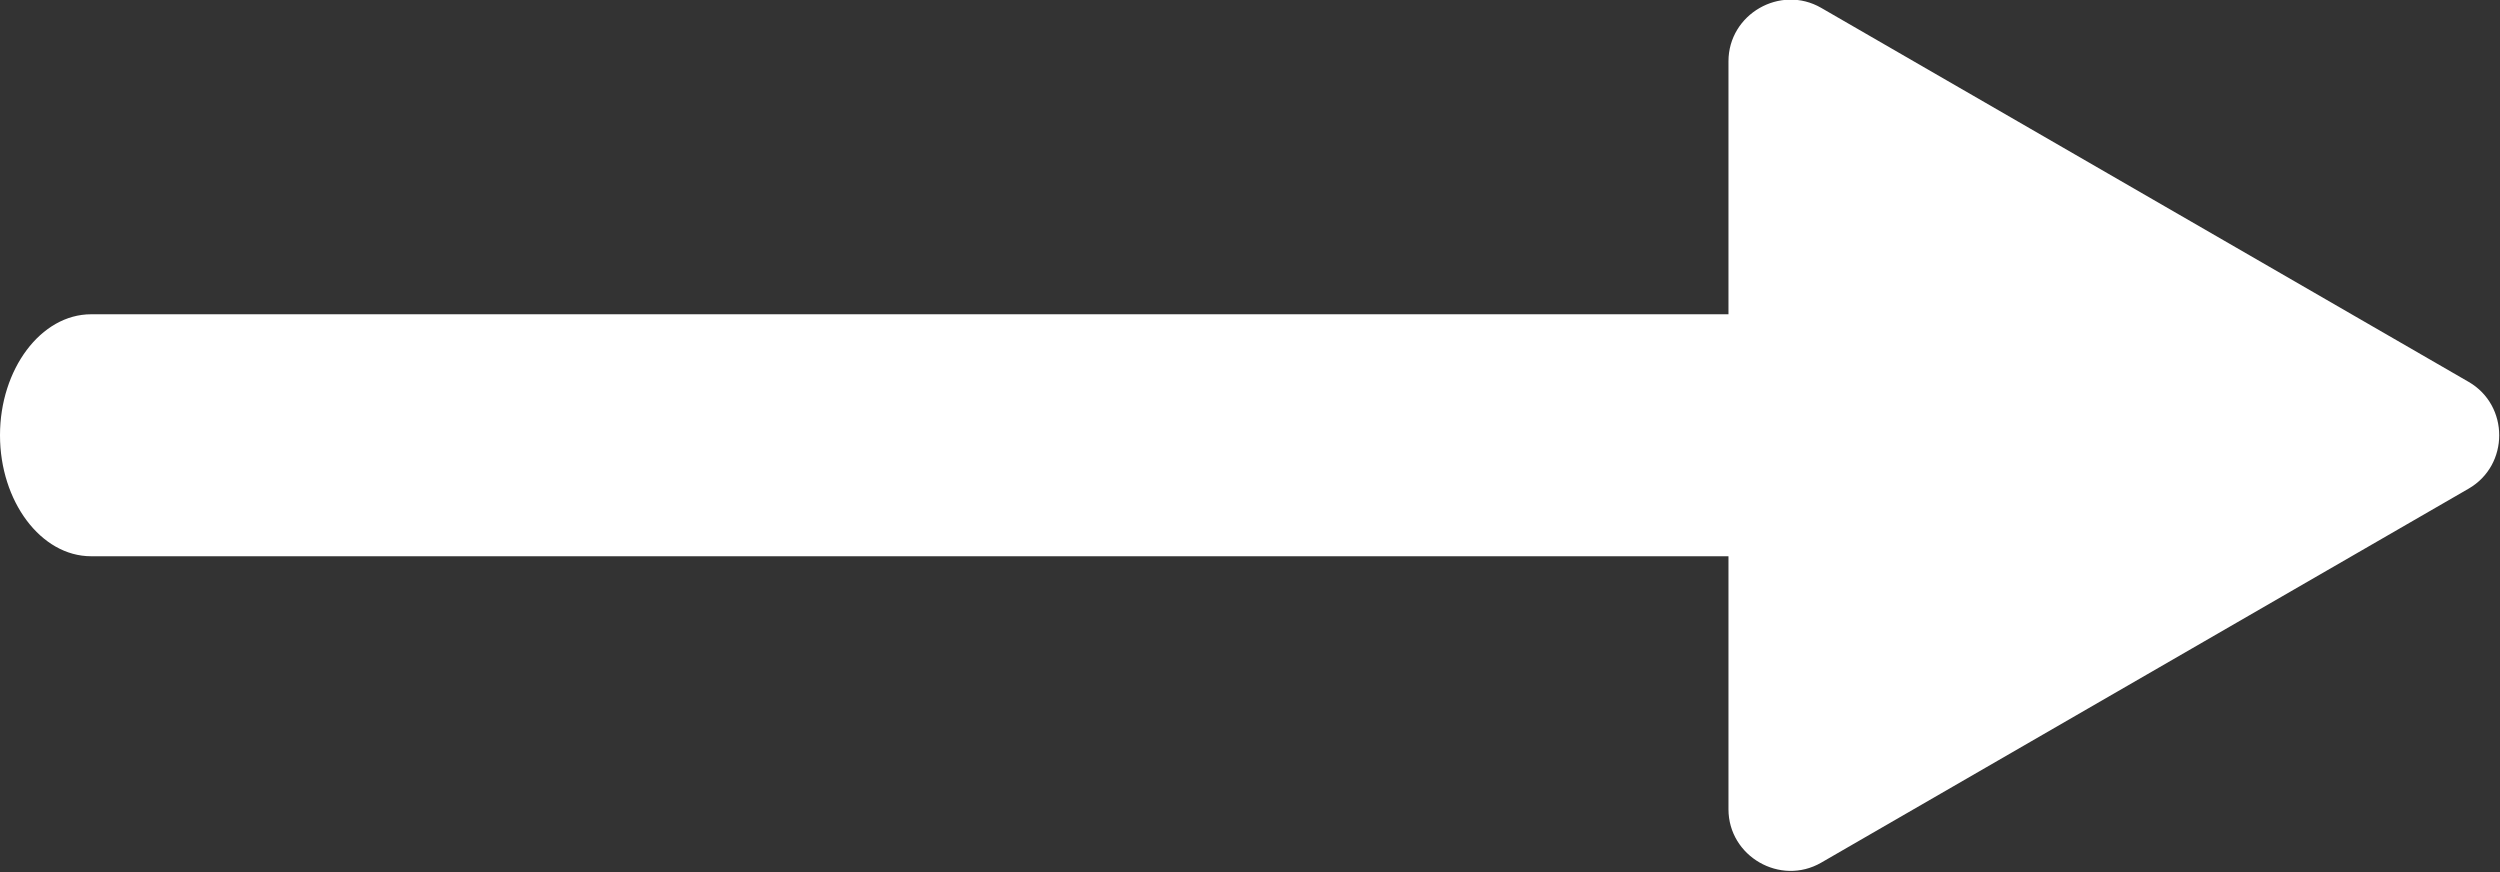 <?xml version="1.0" encoding="UTF-8"?>
<svg id="Layer_2" data-name="Layer 2" xmlns="http://www.w3.org/2000/svg" viewBox="0 0 15.91 5.55">
  <rect x="0" y="0" width="15.91" height="5.55" fill="#333333" stroke="none"/>
  <defs>
    <style>
      .cls-1 {
        fill: #fff;
        stroke-width: 0px;
      }
    </style>
  </defs>
  <g id="Layer_1-2" data-name="Layer 1">
    <path class="cls-1" d="M15.71,2.43L11.59.05c-.26-.15-.59.04-.59.34v1.61H.58c-.32,0-.58.35-.58.77s.26.77.58.77h10.42v1.61c0,.3.33.49.59.34l4.12-2.38c.26-.15.26-.53,0-.68Z"/>
  </g>
</svg>